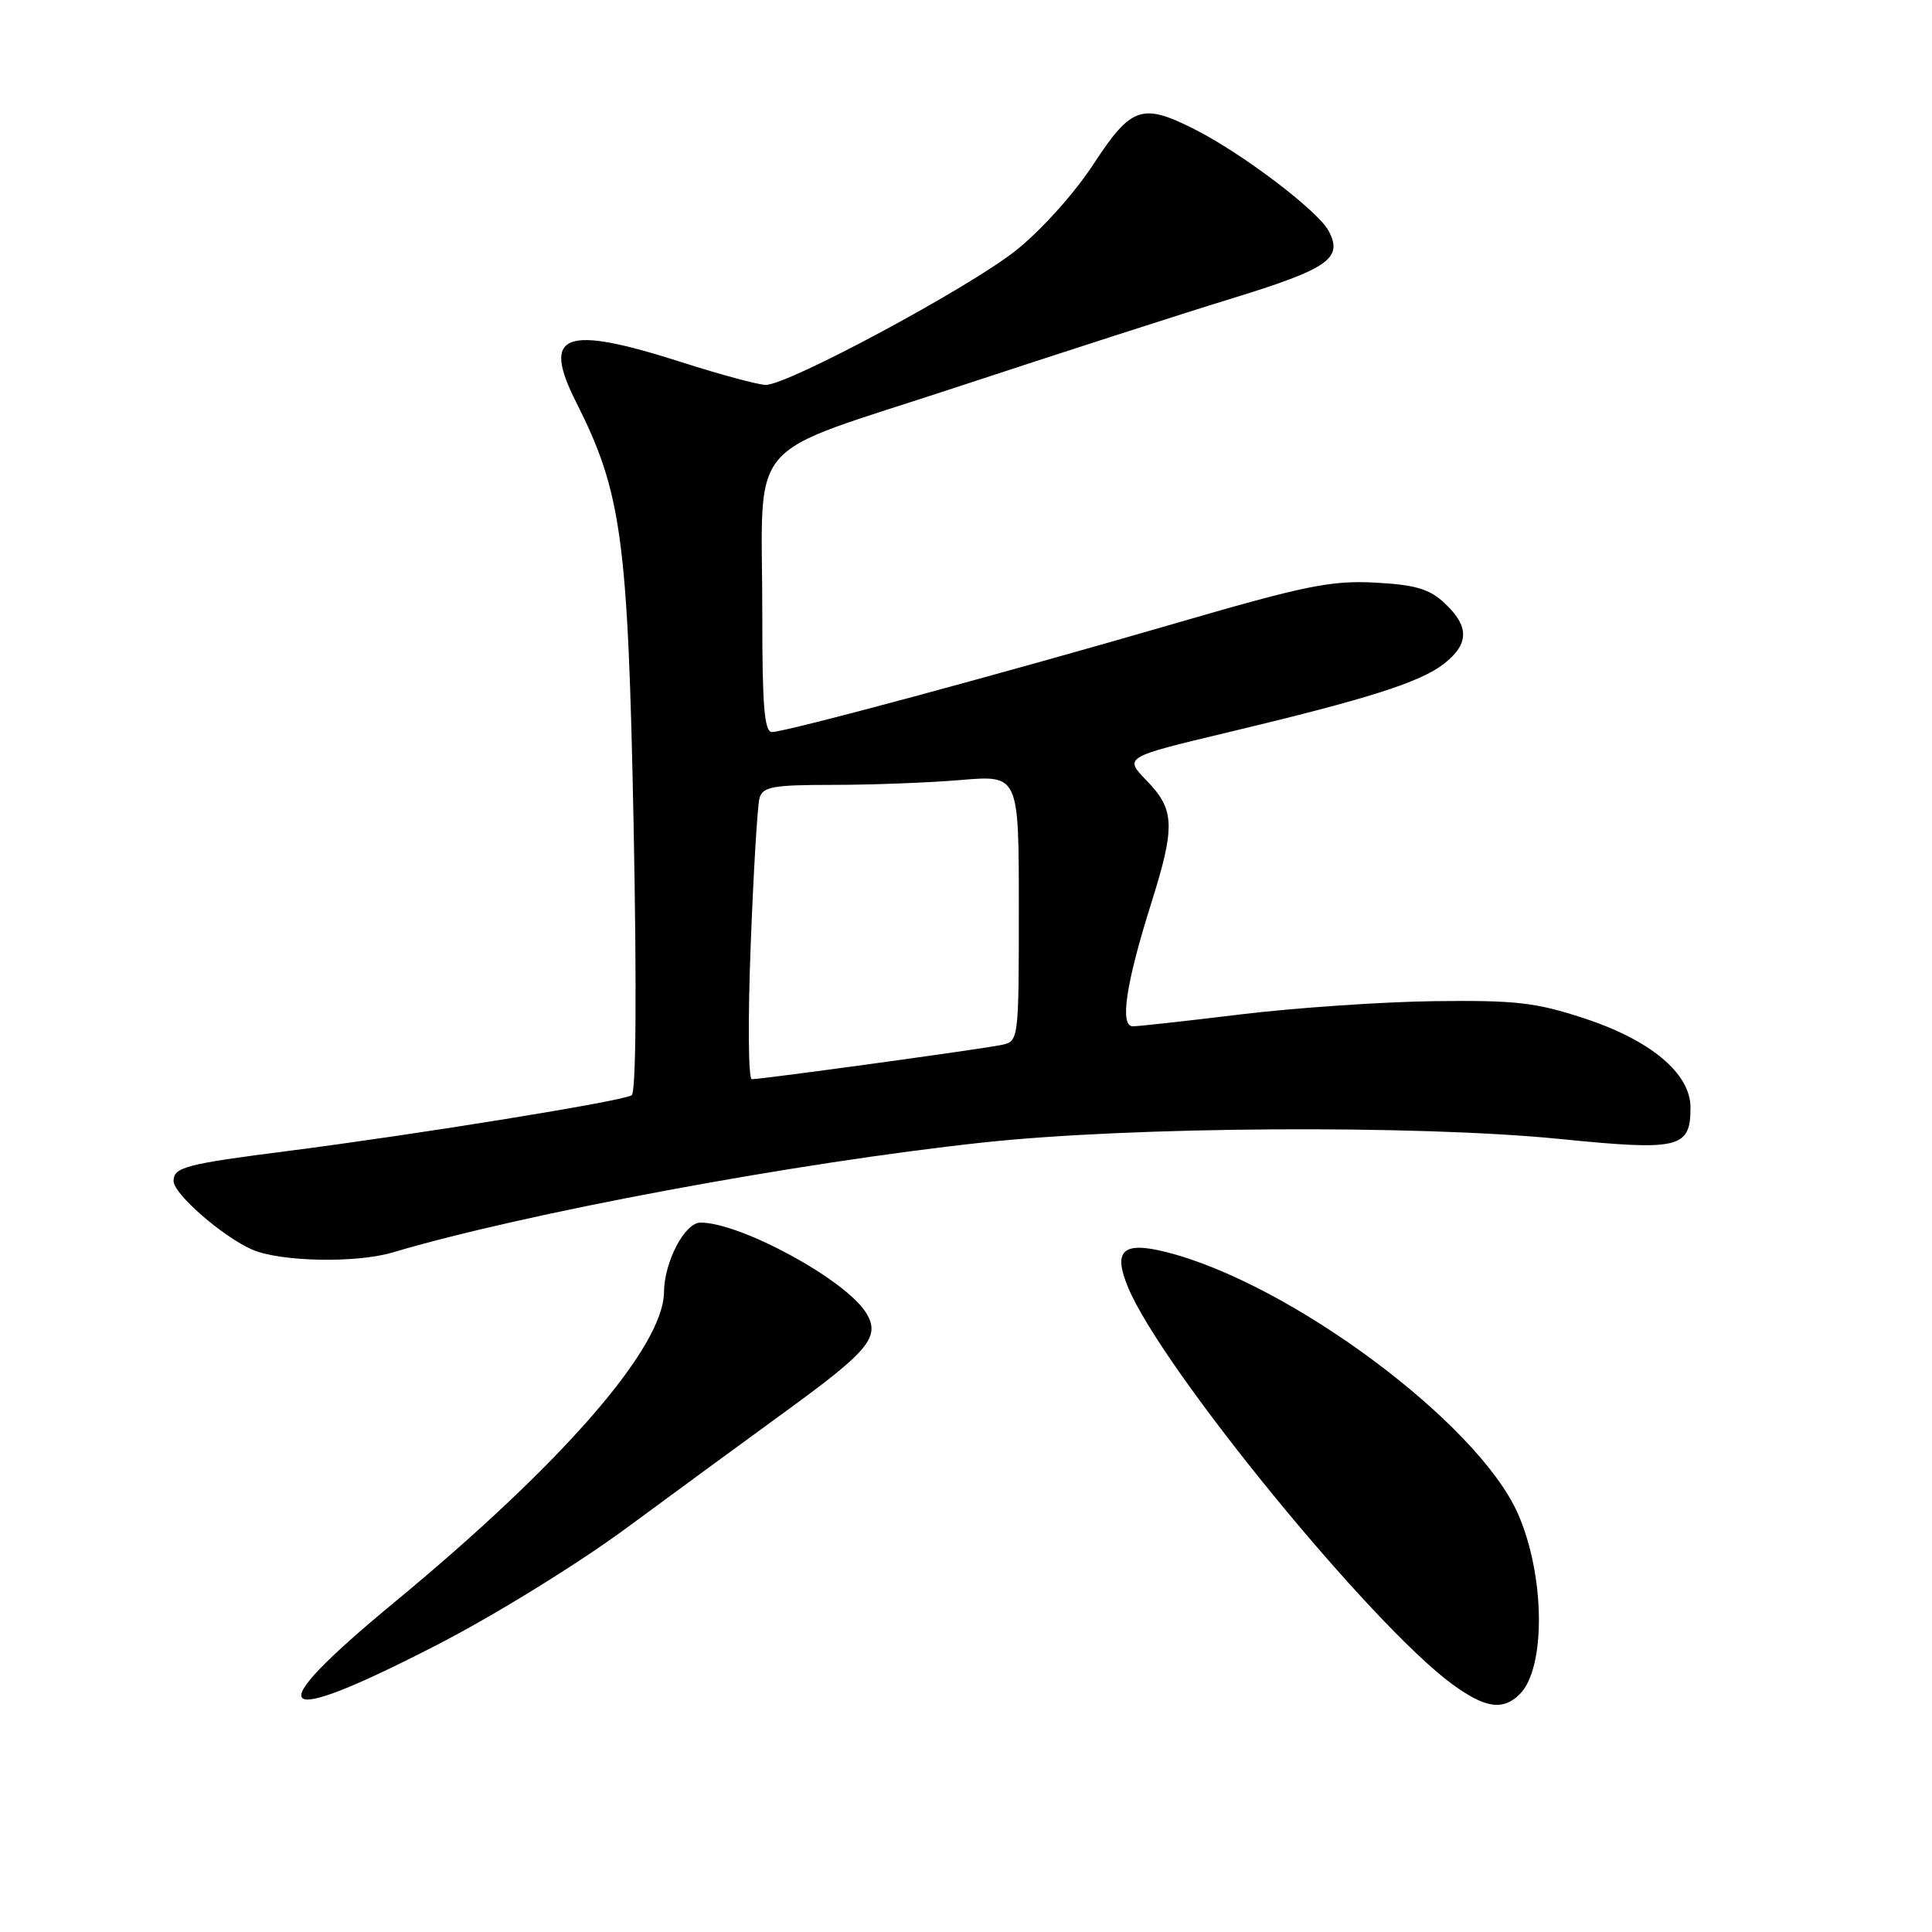 <?xml version="1.0" encoding="UTF-8" standalone="no"?>
<!DOCTYPE svg PUBLIC "-//W3C//DTD SVG 1.1//EN" "http://www.w3.org/Graphics/SVG/1.1/DTD/svg11.dtd" >
<svg xmlns="http://www.w3.org/2000/svg" xmlns:xlink="http://www.w3.org/1999/xlink" version="1.1" viewBox="0 0 256 256">
 <g >
 <path fill="currentColor"
d=" M 201.39 224.47 C 204.86 220.99 204.73 208.69 201.12 200.55 C 195.80 188.52 170.93 170.03 154.51 165.90 C 148.75 164.45 147.43 165.70 149.50 170.64 C 154.00 181.42 181.65 215.25 192.40 223.14 C 196.79 226.36 199.15 226.71 201.39 224.47 Z  M 57.86 217.98 C 65.49 214.06 76.57 207.22 83.00 202.48 C 89.33 197.81 98.90 190.80 104.27 186.89 C 115.19 178.95 116.69 177.10 114.77 173.97 C 112.09 169.59 98.16 162.00 92.82 162.00 C 90.74 162.00 88.02 167.18 87.98 171.22 C 87.91 178.54 74.54 193.91 52.25 212.32 C 34.10 227.31 36.00 229.23 57.86 217.98 Z  M 52.01 165.96 C 69.52 160.76 105.47 154.06 130.24 151.39 C 149.92 149.26 187.77 149.03 206.69 150.92 C 222.56 152.51 224.00 152.16 224.00 146.75 C 224.00 142.23 218.71 137.81 209.84 134.91 C 203.51 132.83 200.78 132.52 190.00 132.66 C 183.12 132.75 171.65 133.54 164.50 134.40 C 157.35 135.27 150.88 135.99 150.12 135.99 C 148.34 136.00 149.17 130.41 152.54 119.70 C 155.75 109.50 155.67 107.29 151.96 103.46 C 148.92 100.33 148.92 100.33 162.71 97.04 C 181.27 92.61 188.22 90.40 191.36 87.93 C 194.68 85.32 194.70 83.01 191.45 79.95 C 189.40 78.03 187.59 77.49 182.20 77.20 C 176.39 76.89 172.91 77.60 156.00 82.52 C 132.99 89.21 104.12 97.00 102.29 97.00 C 101.29 97.00 101.00 93.55 101.01 81.75 C 101.03 57.27 98.07 60.77 126.85 51.27 C 140.41 46.80 156.73 41.54 163.12 39.58 C 176.05 35.61 178.01 34.25 176.04 30.58 C 174.61 27.91 164.59 20.31 158.29 17.13 C 151.33 13.61 149.89 14.10 144.90 21.74 C 142.41 25.56 137.97 30.51 134.65 33.16 C 128.49 38.08 104.47 51.00 101.47 51.00 C 100.50 51.00 95.49 49.65 90.34 48.00 C 74.72 43.00 71.72 44.14 76.35 53.31 C 82.38 65.27 83.21 71.34 83.96 109.50 C 84.38 131.15 84.28 144.74 83.70 145.13 C 82.57 145.90 55.38 150.30 38.24 152.50 C 24.54 154.25 23.00 154.66 23.00 156.50 C 23.00 158.20 29.52 163.88 33.42 165.58 C 37.12 167.19 47.17 167.40 52.01 165.96 Z  M 99.47 125.25 C 99.84 115.49 100.37 106.71 100.64 105.75 C 101.07 104.24 102.43 104.00 110.42 104.00 C 115.52 104.00 123.14 103.71 127.35 103.35 C 135.00 102.71 135.00 102.71 135.00 120.33 C 135.00 137.80 134.98 137.97 132.75 138.45 C 130.37 138.97 101.02 143.00 99.61 143.00 C 99.16 143.00 99.09 135.01 99.47 125.25 Z "/>
</g>
</svg>